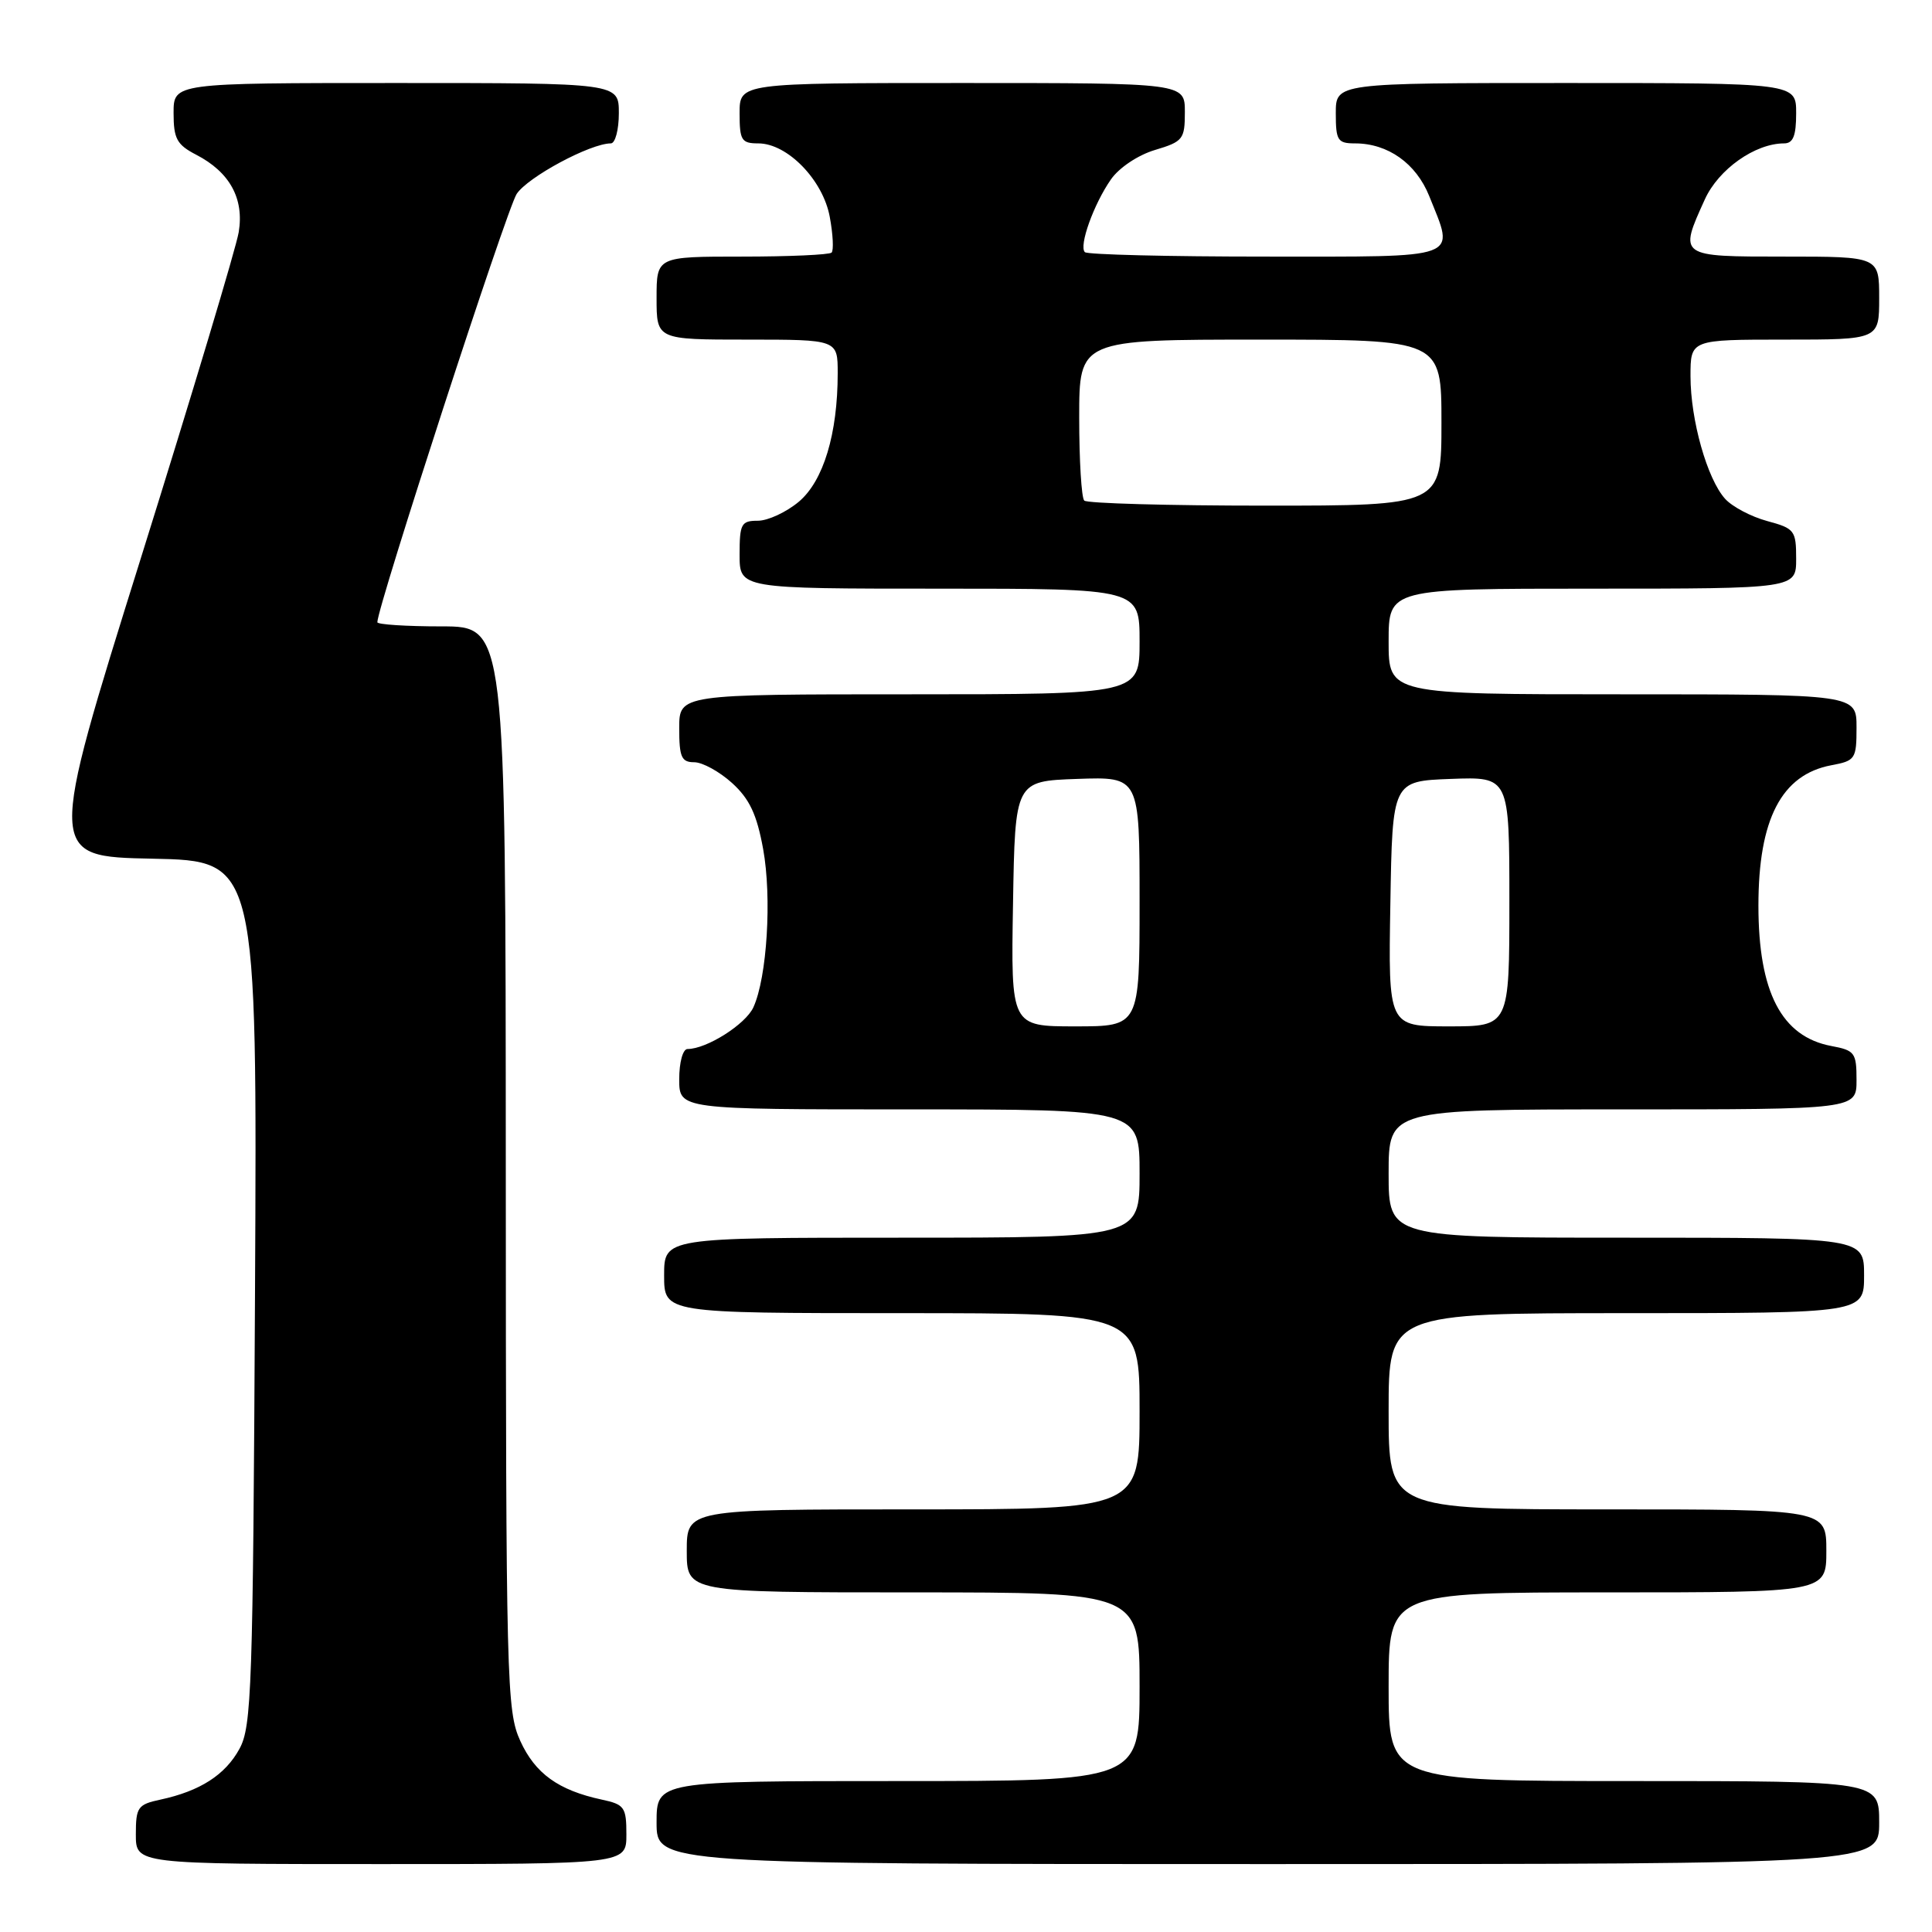 <?xml version="1.0" encoding="UTF-8" standalone="no"?>
<!DOCTYPE svg PUBLIC "-//W3C//DTD SVG 1.1//EN" "http://www.w3.org/Graphics/SVG/1.1/DTD/svg11.dtd" >
<svg xmlns="http://www.w3.org/2000/svg" xmlns:xlink="http://www.w3.org/1999/xlink" version="1.1" viewBox="0 0 256 256">
 <g >
 <path fill="currentColor"
d=" M 83.00 243.08 C 83.00 239.47 82.75 239.10 79.75 238.46 C 73.98 237.22 70.91 235.00 68.94 230.68 C 67.13 226.70 67.04 223.07 67.02 154.75 C 67.00 83.00 67.00 83.00 58.50 83.00 C 53.83 83.00 50.00 82.75 50.00 82.45 C 50.00 80.42 67.15 27.70 68.46 25.70 C 69.93 23.46 78.23 19.00 80.94 19.00 C 81.52 19.00 82.00 17.20 82.00 15.00 C 82.00 11.00 82.00 11.00 52.50 11.00 C 23.00 11.00 23.00 11.00 23.00 14.97 C 23.00 18.38 23.43 19.17 25.99 20.50 C 30.44 22.80 32.37 26.31 31.63 30.77 C 31.29 32.82 25.45 52.27 18.65 74.00 C 6.29 113.50 6.29 113.50 20.18 113.78 C 34.08 114.06 34.08 114.06 33.79 171.28 C 33.52 223.77 33.35 228.77 31.73 231.73 C 29.85 235.18 26.51 237.33 21.25 238.46 C 18.25 239.10 18.00 239.47 18.00 243.08 C 18.00 247.00 18.00 247.00 50.50 247.00 C 83.00 247.00 83.00 247.00 83.00 243.08 Z  M 249.00 241.50 C 249.00 236.00 249.00 236.00 216.50 236.00 C 184.00 236.00 184.00 236.00 184.00 223.50 C 184.00 211.00 184.00 211.00 213.00 211.00 C 242.00 211.00 242.00 211.00 242.00 205.50 C 242.00 200.00 242.00 200.00 213.00 200.00 C 184.00 200.00 184.00 200.00 184.00 187.00 C 184.00 174.00 184.00 174.00 215.50 174.00 C 247.00 174.00 247.00 174.00 247.00 169.00 C 247.00 164.00 247.00 164.00 215.50 164.00 C 184.00 164.00 184.00 164.00 184.00 155.50 C 184.00 147.00 184.00 147.00 215.00 147.00 C 246.00 147.00 246.00 147.00 246.00 143.11 C 246.00 139.49 245.77 139.18 242.66 138.60 C 236.06 137.36 233.00 131.46 233.00 120.00 C 233.00 108.54 236.06 102.64 242.66 101.40 C 245.84 100.81 246.00 100.57 246.00 96.39 C 246.00 92.00 246.00 92.00 215.00 92.00 C 184.00 92.00 184.00 92.00 184.00 85.00 C 184.00 78.00 184.00 78.00 211.00 78.00 C 238.00 78.00 238.00 78.00 238.00 74.04 C 238.00 70.29 237.79 70.02 234.16 69.04 C 232.05 68.47 229.54 67.15 228.59 66.10 C 226.21 63.47 224.00 55.65 224.00 49.84 C 224.00 45.00 224.00 45.00 236.50 45.00 C 249.00 45.00 249.00 45.00 249.00 39.50 C 249.00 34.00 249.00 34.00 236.50 34.00 C 222.39 34.00 222.44 34.04 225.90 26.42 C 227.71 22.43 232.56 19.00 236.40 19.00 C 237.60 19.00 238.00 18.00 238.00 15.00 C 238.00 11.00 238.00 11.00 207.50 11.00 C 177.00 11.00 177.00 11.00 177.00 15.00 C 177.00 18.62 177.24 19.00 179.55 19.00 C 183.91 19.00 187.64 21.65 189.38 25.98 C 192.77 34.47 194.04 34.00 167.67 34.00 C 154.83 34.00 144.07 33.74 143.75 33.41 C 142.93 32.60 144.92 27.05 147.20 23.78 C 148.28 22.22 150.80 20.54 153.05 19.87 C 156.76 18.76 157.00 18.45 157.00 14.84 C 157.00 11.00 157.00 11.00 127.50 11.00 C 98.00 11.00 98.00 11.00 98.00 15.00 C 98.00 18.59 98.25 19.00 100.48 19.00 C 104.34 19.00 109.06 23.86 109.95 28.75 C 110.38 31.06 110.48 33.18 110.19 33.47 C 109.90 33.76 104.57 34.00 98.33 34.00 C 87.00 34.00 87.00 34.00 87.00 39.50 C 87.00 45.00 87.00 45.00 99.00 45.00 C 111.00 45.00 111.00 45.00 111.00 49.45 C 111.00 57.49 109.11 63.73 105.85 66.48 C 104.20 67.86 101.76 69.00 100.42 69.00 C 98.22 69.00 98.00 69.40 98.00 73.50 C 98.00 78.00 98.00 78.00 124.50 78.00 C 151.00 78.00 151.00 78.00 151.00 85.00 C 151.00 92.00 151.00 92.00 120.50 92.00 C 90.00 92.00 90.00 92.00 90.00 96.50 C 90.00 100.32 90.30 101.00 91.98 101.00 C 93.08 101.00 95.33 102.24 97.00 103.75 C 99.32 105.86 100.28 107.90 101.12 112.50 C 102.29 118.93 101.64 129.50 99.83 133.47 C 98.80 135.73 93.63 139.00 91.10 139.00 C 90.48 139.00 90.00 140.76 90.00 143.00 C 90.00 147.00 90.00 147.00 120.50 147.00 C 151.00 147.00 151.00 147.00 151.00 155.50 C 151.00 164.00 151.00 164.00 119.50 164.00 C 88.00 164.00 88.00 164.00 88.00 169.00 C 88.00 174.00 88.00 174.00 119.50 174.00 C 151.00 174.00 151.00 174.00 151.00 187.00 C 151.00 200.00 151.00 200.00 121.00 200.00 C 91.00 200.00 91.00 200.00 91.00 205.50 C 91.00 211.00 91.00 211.00 121.00 211.00 C 151.00 211.00 151.00 211.00 151.00 223.50 C 151.00 236.00 151.00 236.00 119.00 236.00 C 87.00 236.00 87.00 236.00 87.00 241.50 C 87.00 247.00 87.00 247.00 168.00 247.00 C 249.00 247.00 249.00 247.00 249.00 241.50 Z  M 134.23 119.75 C 134.50 103.50 134.50 103.50 142.75 103.21 C 151.00 102.92 151.00 102.92 151.00 119.46 C 151.00 136.00 151.00 136.00 142.48 136.00 C 133.95 136.00 133.95 136.00 134.23 119.75 Z  M 184.23 119.75 C 184.50 103.50 184.50 103.50 192.25 103.21 C 200.00 102.92 200.00 102.92 200.00 119.46 C 200.00 136.00 200.00 136.00 191.98 136.00 C 183.95 136.00 183.95 136.00 184.23 119.75 Z  M 143.67 66.33 C 143.30 65.97 143.00 61.02 143.00 55.33 C 143.00 45.00 143.00 45.00 167.00 45.00 C 191.00 45.00 191.00 45.00 191.00 56.00 C 191.00 67.00 191.00 67.00 167.67 67.00 C 154.83 67.00 144.03 66.70 143.67 66.33 Z "/>
</g>
</svg>